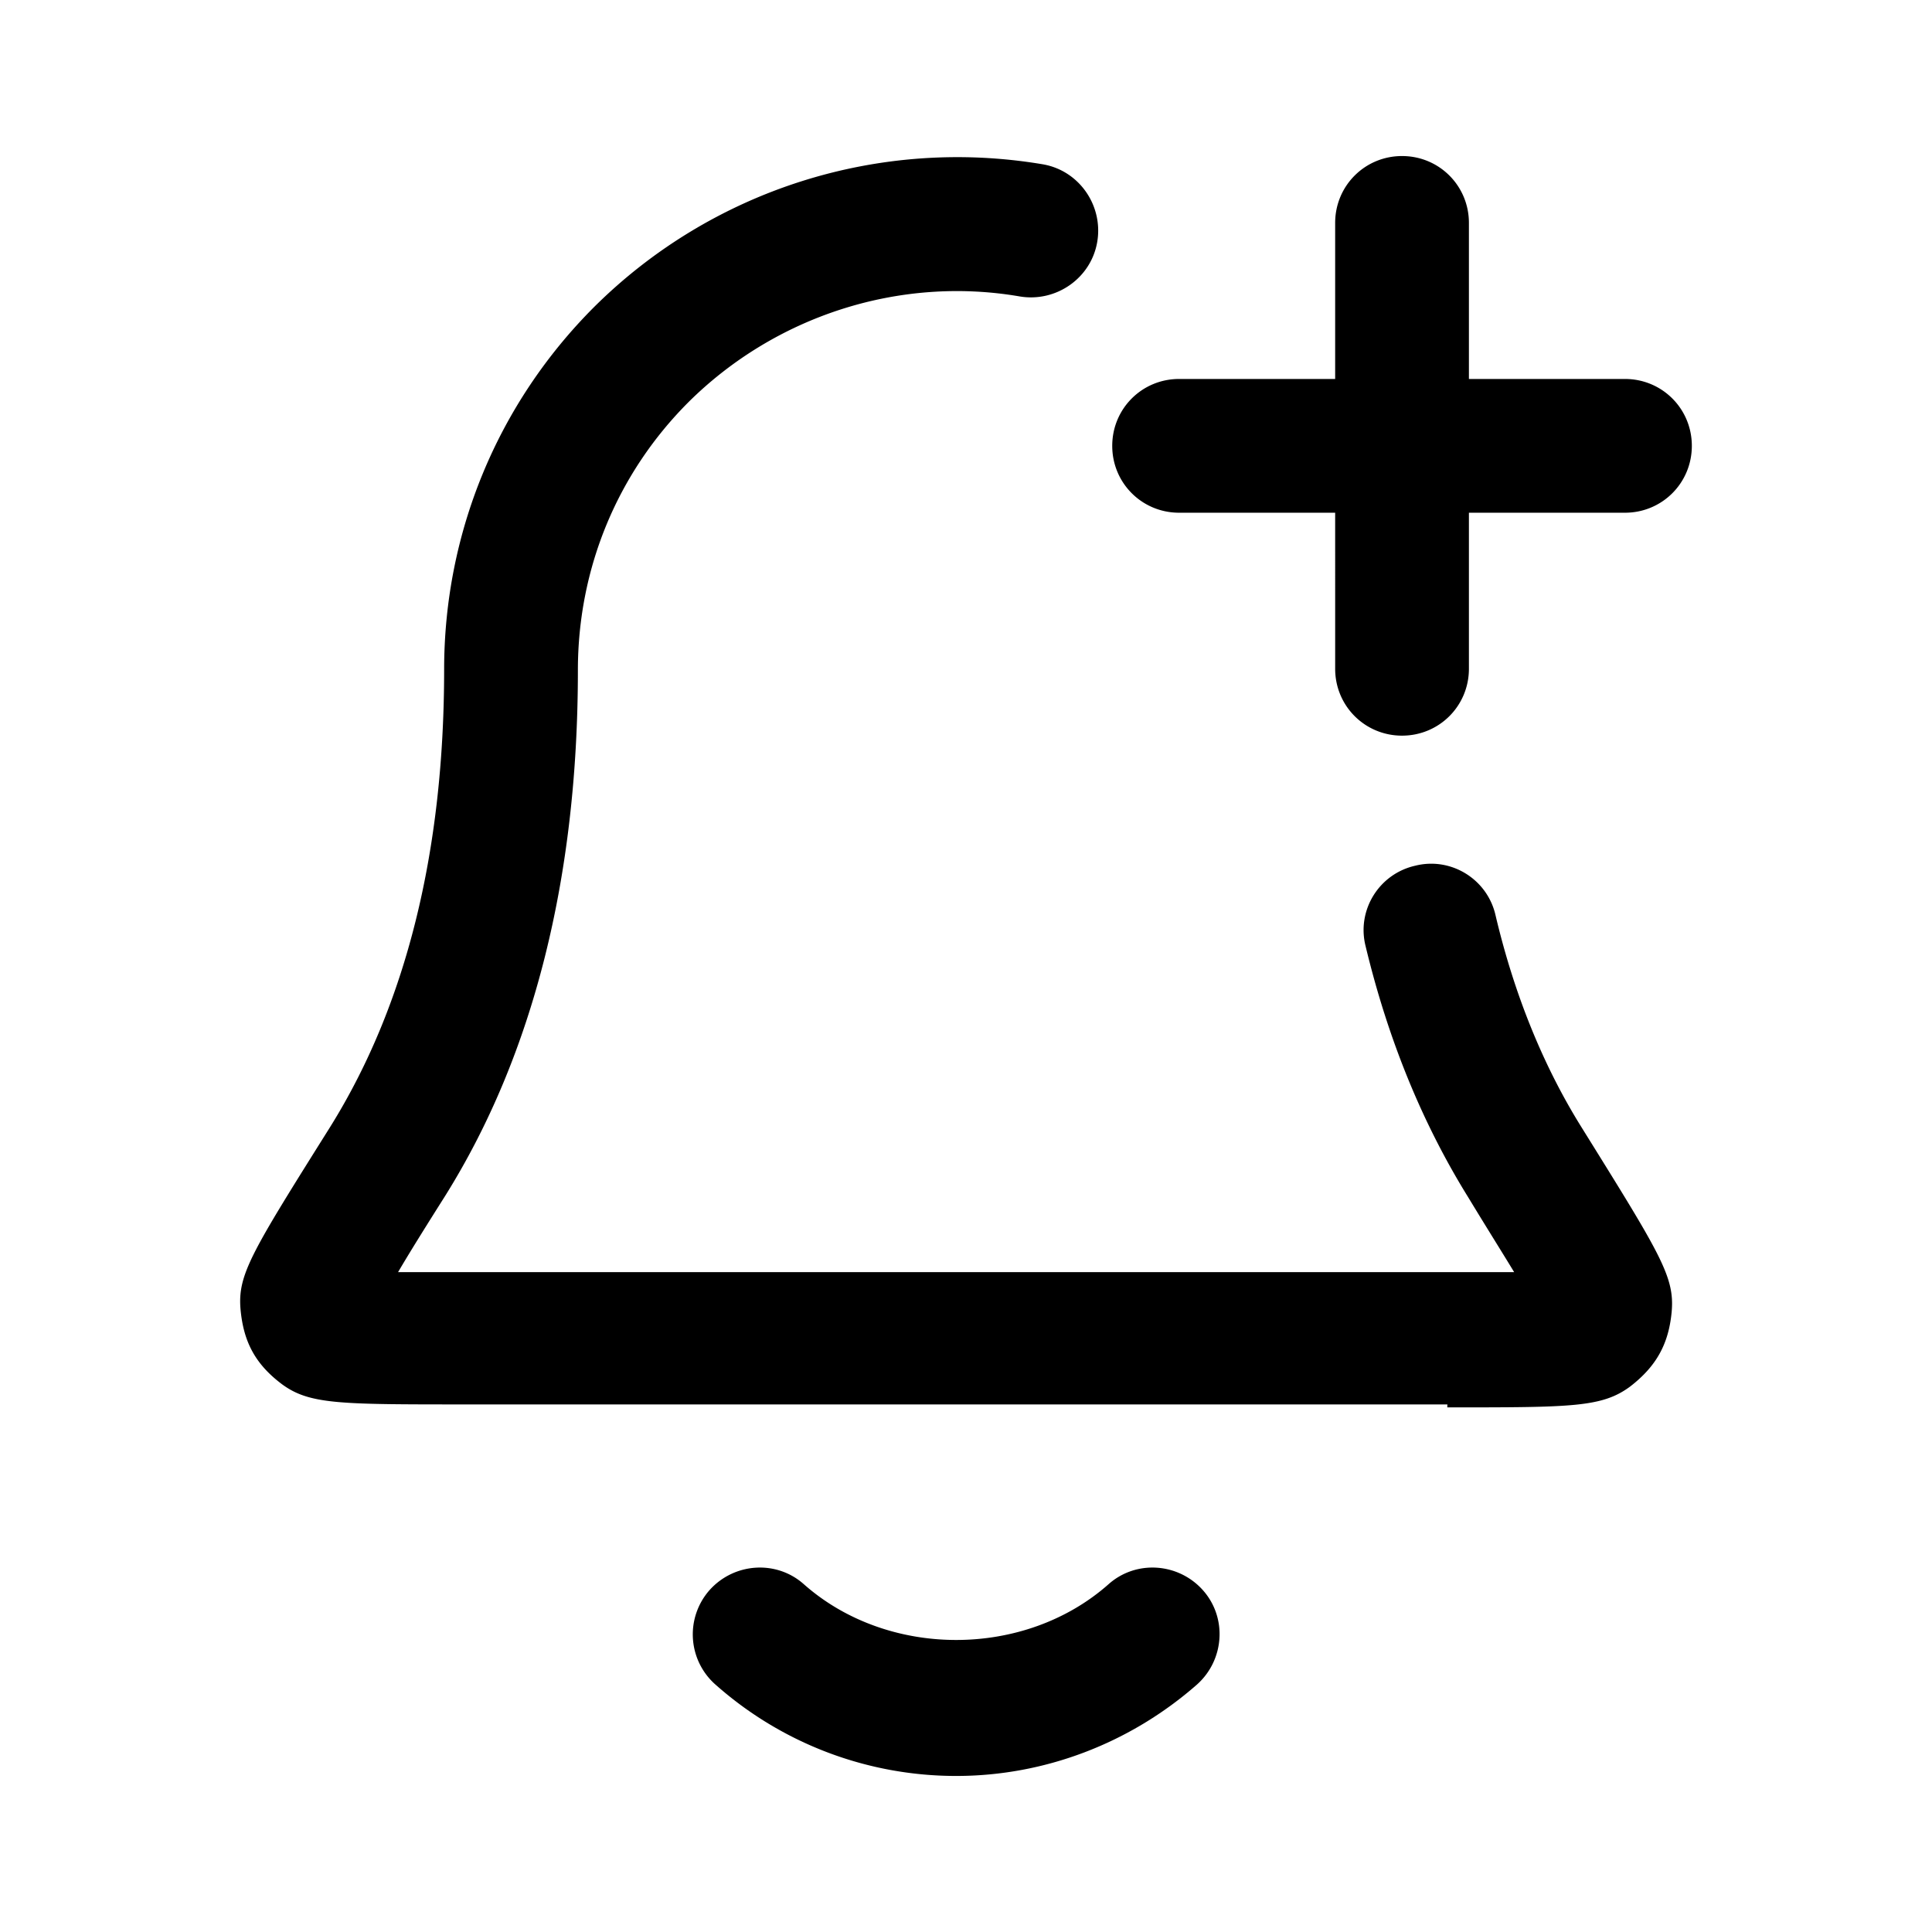 <svg xmlns="http://www.w3.org/2000/svg" width="26" height="26" fill="currentColor" class="sym sym-bell-plus" viewBox="0 0 26 26">
  <path d="M12.868 23.9c-1.2 0-2.35-.44-3.24-1.23a.9.9 0 0 1-.08-1.27c.33-.37.9-.41 1.27-.08 1.13 1 2.97 1 4.1 0 .37-.33.94-.29 1.27.08s.29.94-.08 1.27c-.9.79-2.05 1.23-3.24 1.23m6.61-5H6.257c-1.69 0-2.09 0-2.46-.27-.36-.27-.52-.57-.56-1.01-.04-.47.15-.77 1.21-2.46 1.02-1.64 1.53-3.7 1.53-6.15 0-1.84.72-3.58 2.02-4.88a6.93 6.93 0 0 1 6.03-1.92c.49.08.82.55.74 1.04s-.55.82-1.04.74c-1.62-.28-3.29.26-4.46 1.42-.96.96-1.49 2.24-1.49 3.61 0 2.79-.6 5.18-1.79 7.08-.24.38-.46.73-.63 1.02h15.02c-.17-.28-.39-.63-.62-1.01-.62-1-1.08-2.13-1.38-3.38-.12-.48.18-.97.67-1.08.48-.12.97.18 1.08.67.25 1.06.64 2.02 1.15 2.84 1.07 1.72 1.26 2.02 1.22 2.49-.04.44-.21.74-.56 1.01-.38.28-.78.28-2.46.28zm-.61-9c-.5 0-.9-.4-.9-.9V6.9h-2.1c-.5 0-.9-.4-.9-.9s.4-.9.9-.9h2.1V3c0-.5.4-.9.9-.9s.9.4.9.9v2.1h2.1c.5 0 .9.4.9.9s-.4.9-.9.9h-2.1V9c0 .5-.4.9-.9.9"/>
</svg>